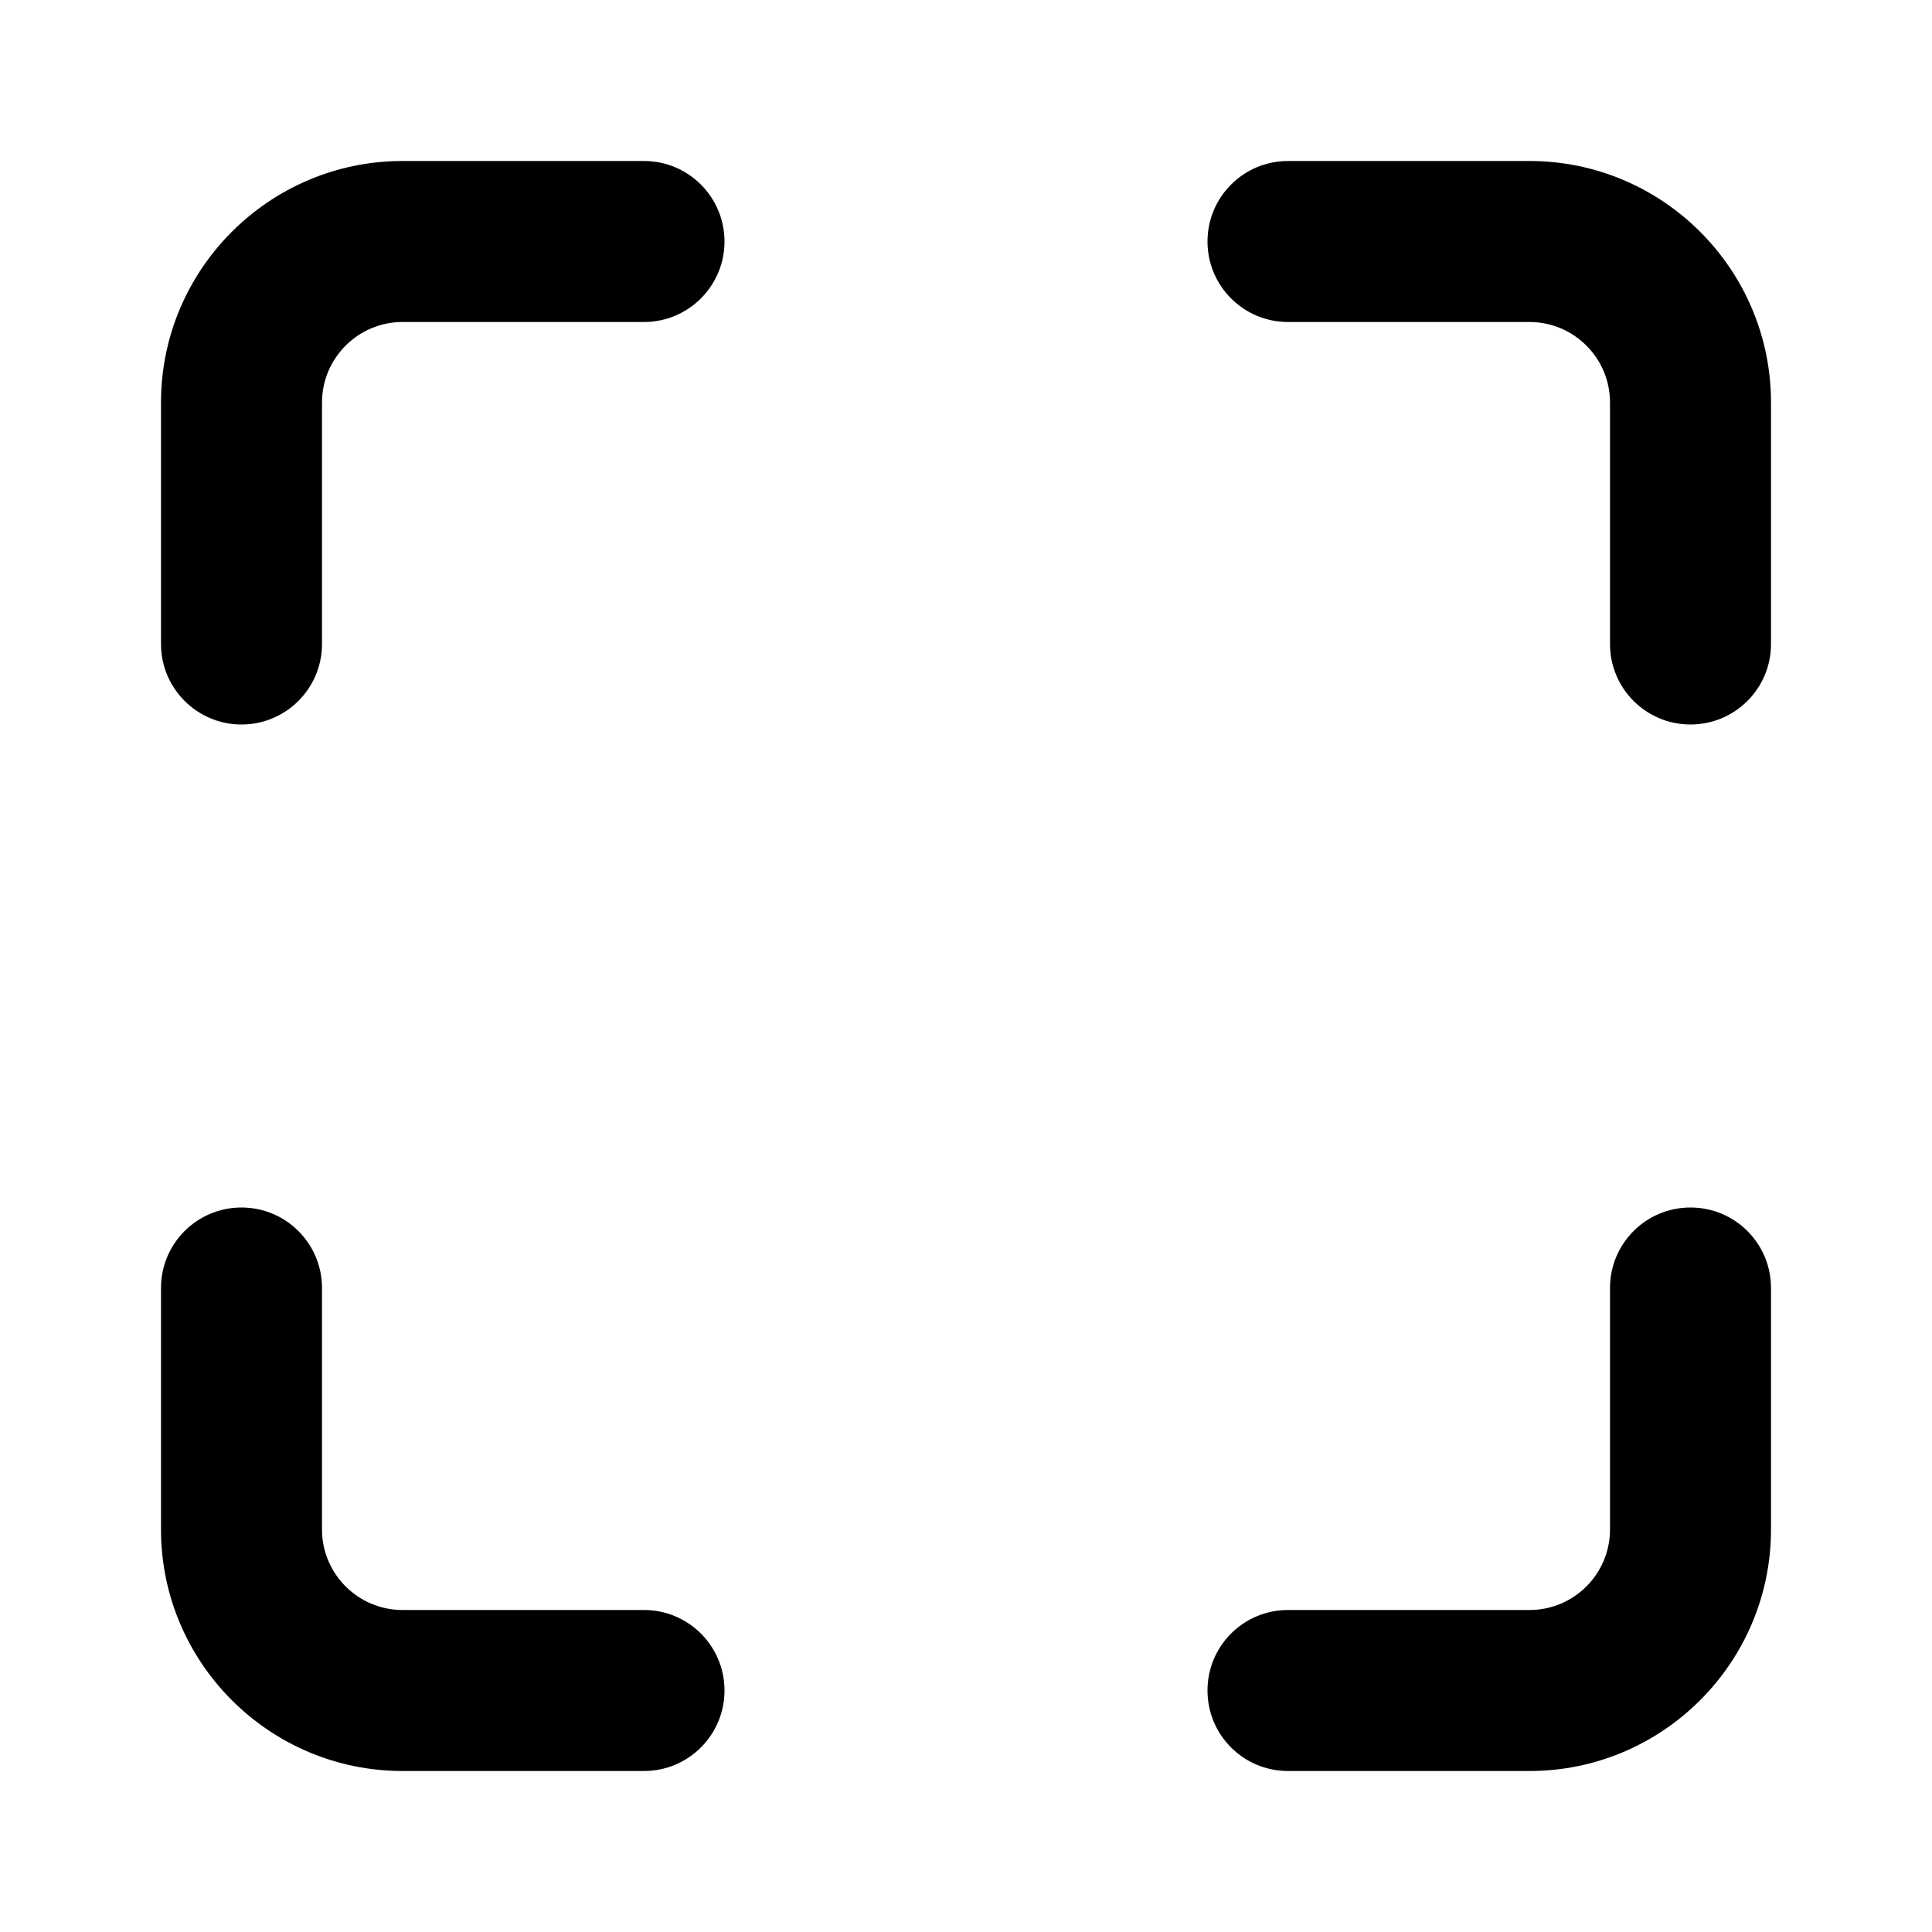 <?xml version="1.0" encoding="utf-8"?>
<svg version="1.1" id="Layer_1" xmlns="http://www.w3.org/2000/svg" viewBox="0 0 24 24">
	<path d="M8,2H5C3.346,2,2,3.346,2,5v3c0,0.552,0.448,1,1,1s1-0.448,1-1V5c0-0.551,0.449-1,1-1h3c0.552,0,1-0.448,1-1S8.552,2,8,2z M19,2h-3c-0.553,0-1,0.448-1,1s0.447,1,1,1h3c0.552,0,1,0.449,1,1v3c0,0.552,0.447,1,1,1s1-0.448,1-1V5 C22,3.346,20.654,2,19,2z M8,20H5c-0.551,0-1-0.448-1-1v-3c0-0.553-0.448-1-1-1s-1,0.447-1,1v3c0,1.654,1.346,3,3,3h3c0.552,0,1-0.447,1-1 S8.552,20,8,20z M21,15c-0.553,0-1,0.447-1,1v3c0,0.552-0.448,1-1,1h-3c-0.553,0-1,0.447-1,1s0.447,1,1,1h3c1.654,0,3-1.346,3-3v-3 C22,15.447,21.553,15,21,15z"/>
</svg>
